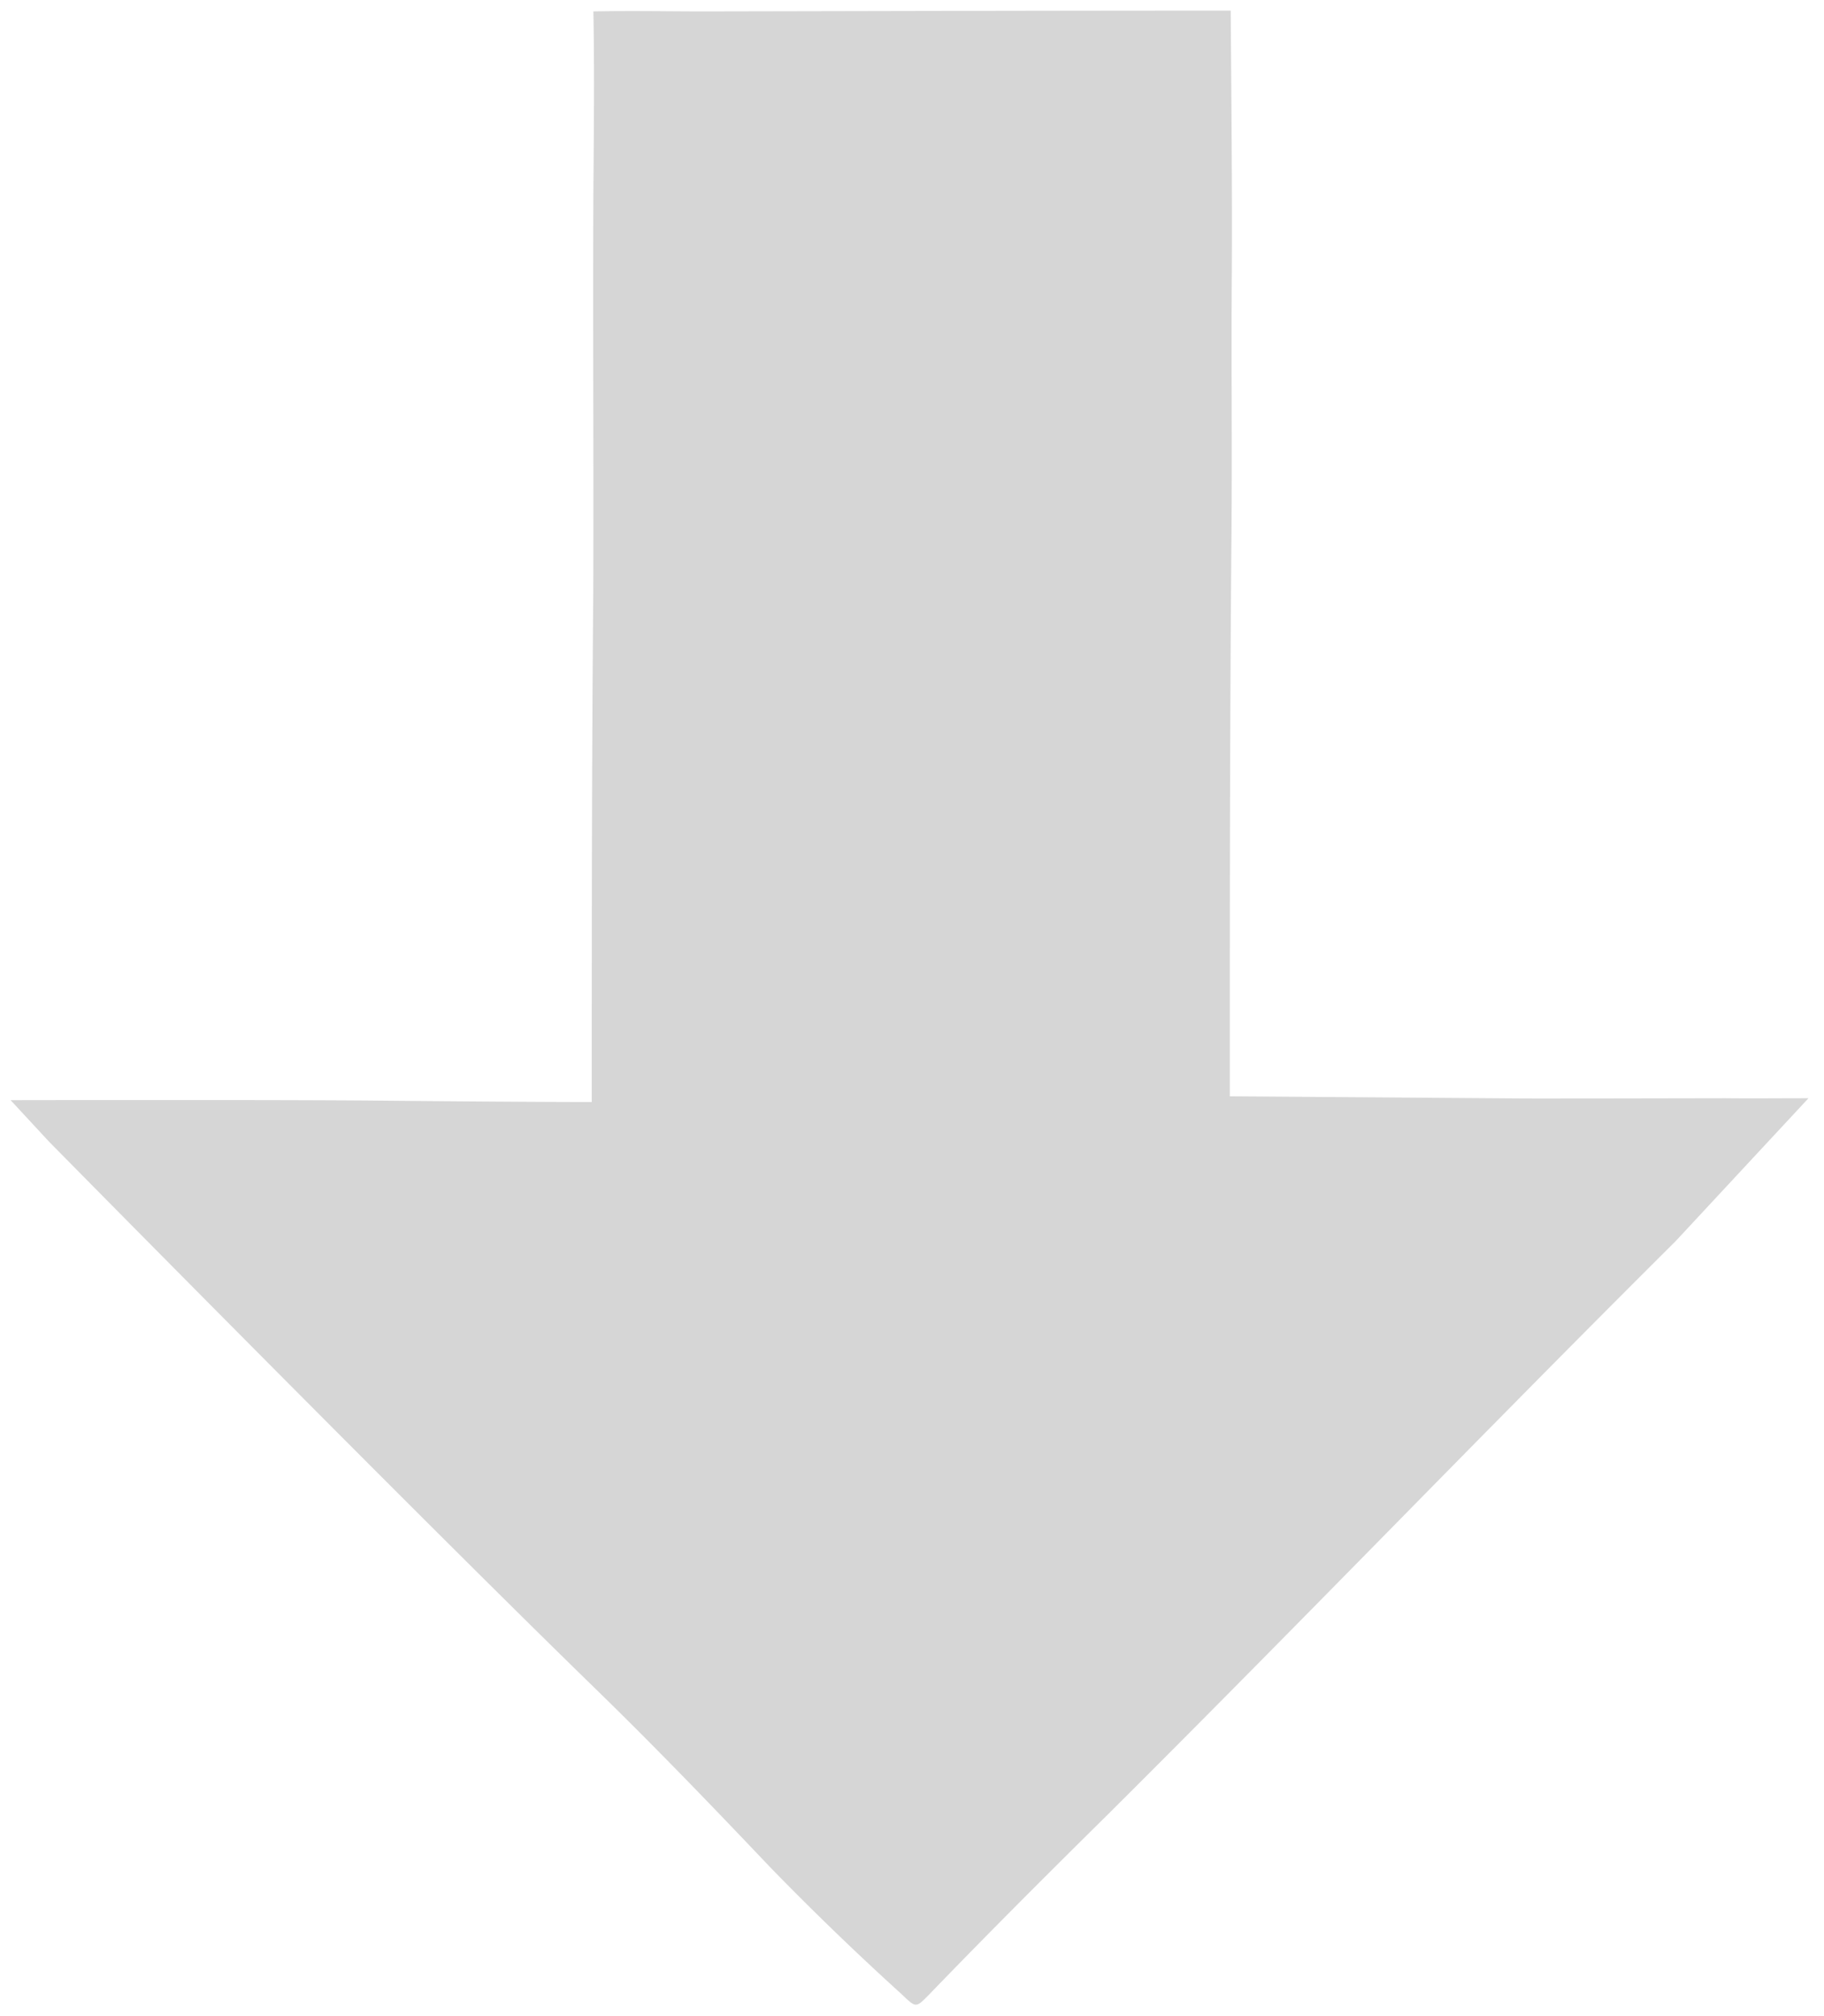 <svg xmlns="http://www.w3.org/2000/svg" width="86" height="95" fill="none"><path fill="#D6D6D6" d="M27.977.537c2.05-.037 3.614.004 5.46 0C41.505.522 49.527.5 58.027.5c.03 4.204.076 8.632.052 12.452-.03 4.15.018 7.844-.014 12.001-.081 9.208-.081 17.952-.081 26.716l14.519.106 8.83-.016c1.194.014 2.61 0 3.935 0l-1.567 1.685-1.567 1.685L79 58.5c-9.111 9.06-17.634 17.93-26.742 26.991-3.004 2.966-5.744 5.706-8.465 8.525-.61.617-.602.62-1.266-.016a136.827 136.827 0 0 1-6.182-5.965c-2.86-3.012-5.509-5.758-8.243-8.418C19.442 71.191 2.3 53.794 2.3 53.794L.5 51.85s11.49-.023 16.834.017c0 0 7.14.071 10.567.071 0-8.323 0-15.887.07-23.915.024-6.483-.023-12.505.006-18.965.025-2.813.05-6.147 0-8.52Z"/></svg>